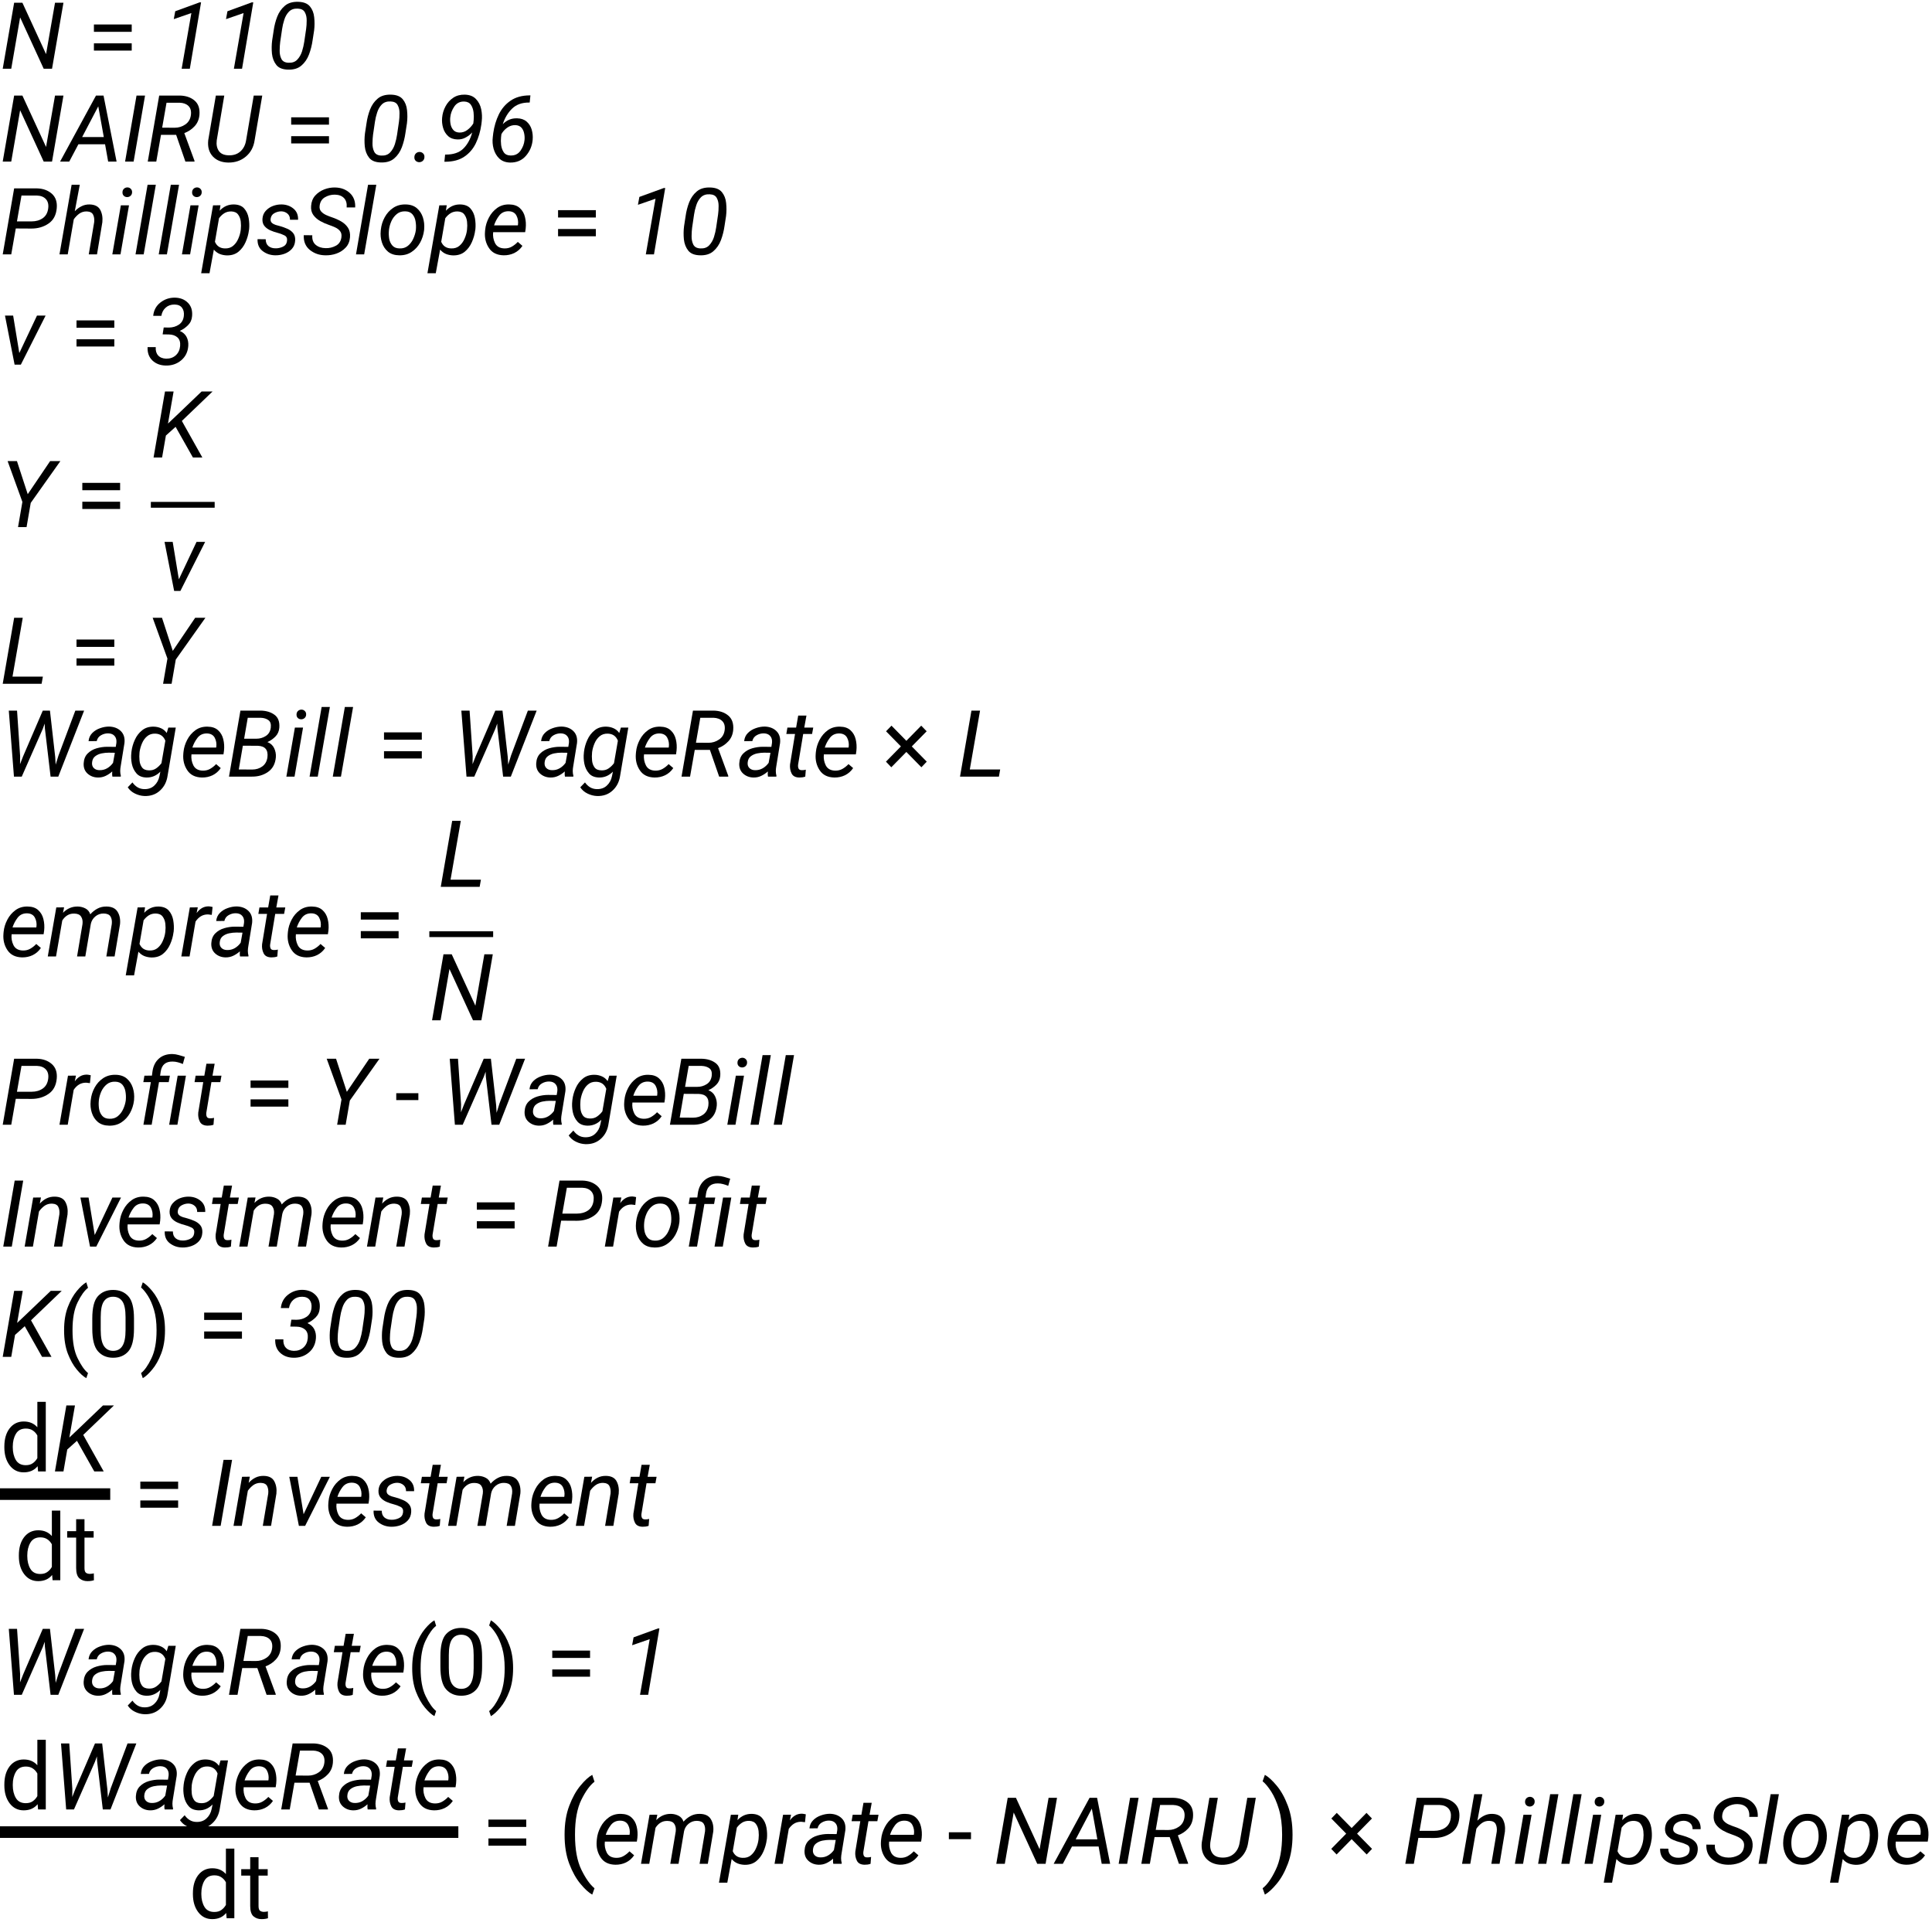 <?xml version="1.0" encoding="UTF-8"?>
<svg xmlns="http://www.w3.org/2000/svg" xmlns:xlink="http://www.w3.org/1999/xlink" width="333" height="332" viewBox="0 0 333 332">
<defs>
<g>
<g id="glyph-0-0">
<path d="M 10.938 -11.375 L 8.969 0 L 7.531 0 L 3.469 -8.844 L 1.938 0 L 0.469 0 L 2.438 -11.375 L 3.859 -11.375 L 7.938 -2.516 L 9.484 -11.375 Z M 10.938 -11.375 "/>
</g>
<g id="glyph-0-1">
<path d="M 6.656 -11.438 L 4.719 0 L 3.312 0 L 4.984 -9.594 L 1.953 -8.547 L 2.203 -9.906 L 6.406 -11.438 Z M 6.656 -11.438 "/>
</g>
<g id="glyph-0-2">
<path d="M 8.141 -6.594 L 7.875 -4.875 C 7.758 -4.051 7.555 -3.25 7.266 -2.469 C 6.973 -1.688 6.535 -1.047 5.953 -0.547 C 5.379 -0.047 4.609 0.188 3.641 0.156 C 2.711 0.133 2.039 -0.133 1.625 -0.656 C 1.207 -1.188 0.957 -1.832 0.875 -2.594 C 0.801 -3.363 0.812 -4.117 0.906 -4.859 L 1.172 -6.594 C 1.285 -7.414 1.488 -8.207 1.781 -8.969 C 2.082 -9.738 2.52 -10.363 3.094 -10.844 C 3.664 -11.332 4.438 -11.562 5.406 -11.531 C 6.332 -11.508 7.004 -11.242 7.422 -10.734 C 7.836 -10.234 8.082 -9.609 8.156 -8.859 C 8.238 -8.109 8.234 -7.352 8.141 -6.594 Z M 6.438 -4.625 L 6.766 -6.859 C 6.828 -7.285 6.859 -7.77 6.859 -8.312 C 6.867 -8.852 6.766 -9.32 6.547 -9.719 C 6.336 -10.125 5.93 -10.336 5.328 -10.359 C 4.691 -10.391 4.188 -10.219 3.812 -9.844 C 3.445 -9.469 3.176 -9 3 -8.438 C 2.82 -7.883 2.695 -7.352 2.625 -6.844 L 2.297 -4.625 C 2.242 -4.207 2.211 -3.719 2.203 -3.156 C 2.191 -2.602 2.289 -2.113 2.5 -1.688 C 2.719 -1.27 3.125 -1.051 3.719 -1.031 C 4.363 -1 4.867 -1.176 5.234 -1.562 C 5.609 -1.957 5.883 -2.438 6.062 -3 C 6.238 -3.57 6.363 -4.113 6.438 -4.625 Z M 6.438 -4.625 "/>
</g>
<g id="glyph-0-3">
<path d="M -0.641 0 L 5.547 -11.375 L 6.844 -11.375 L 9.094 0 L 7.641 0 L 7.109 -2.984 L 2.516 -2.984 L 0.938 0 Z M 3.156 -4.219 L 6.891 -4.219 L 5.938 -9.516 Z M 3.156 -4.219 "/>
</g>
<g id="glyph-0-4">
<path d="M 4 -11.375 L 2.031 0 L 0.562 0 L 2.531 -11.375 Z M 4 -11.375 "/>
</g>
<g id="glyph-0-5">
<path d="M 6.953 0 L 5.359 -4.609 L 2.75 -4.609 L 1.938 0 L 0.469 0 L 2.438 -11.375 L 6 -11.375 C 7.039 -11.352 7.883 -11.066 8.531 -10.516 C 9.188 -9.961 9.469 -9.133 9.375 -8.031 C 9.301 -7.25 9.02 -6.598 8.531 -6.078 C 8.051 -5.555 7.461 -5.164 6.766 -4.906 L 8.531 -0.109 L 8.516 0 Z M 3.703 -10.141 L 2.953 -5.844 L 5.109 -5.828 C 5.785 -5.828 6.395 -6.016 6.938 -6.391 C 7.488 -6.766 7.812 -7.312 7.906 -8.031 C 7.988 -8.707 7.848 -9.223 7.484 -9.578 C 7.129 -9.93 6.625 -10.117 5.969 -10.141 Z M 3.703 -10.141 "/>
</g>
<g id="glyph-0-6">
<path d="M 8.734 -11.375 L 10.203 -11.375 L 8.891 -3.703 C 8.723 -2.516 8.219 -1.566 7.375 -0.859 C 6.531 -0.148 5.508 0.191 4.312 0.172 C 3.188 0.148 2.301 -0.207 1.656 -0.906 C 1.02 -1.613 0.766 -2.539 0.891 -3.688 L 2.203 -11.375 L 3.656 -11.375 L 2.359 -3.672 C 2.266 -2.93 2.383 -2.316 2.719 -1.828 C 3.051 -1.348 3.609 -1.098 4.391 -1.078 C 5.223 -1.047 5.906 -1.27 6.438 -1.75 C 6.969 -2.227 7.297 -2.875 7.422 -3.688 Z M 8.734 -11.375 "/>
</g>
<g id="glyph-0-7">
<path d="M 0.422 -0.75 C 0.422 -1 0.5 -1.207 0.656 -1.375 C 0.82 -1.551 1.035 -1.645 1.297 -1.656 C 1.547 -1.656 1.754 -1.57 1.922 -1.406 C 2.086 -1.25 2.164 -1.047 2.156 -0.797 C 2.156 -0.535 2.07 -0.32 1.906 -0.156 C 1.75 0.008 1.539 0.098 1.281 0.109 C 1.031 0.109 0.82 0.031 0.656 -0.125 C 0.488 -0.281 0.41 -0.488 0.422 -0.75 Z M 0.422 -0.75 "/>
</g>
<g id="glyph-0-8">
<path d="M 7.969 -6.406 C 7.801 -5.219 7.484 -4.133 7.016 -3.156 C 6.547 -2.188 5.883 -1.414 5.031 -0.844 C 4.188 -0.27 3.102 0.02 1.781 0.031 L 1.594 0.031 L 1.719 -1.203 L 1.844 -1.203 C 3.145 -1.203 4.145 -1.539 4.844 -2.219 C 5.551 -2.906 6.066 -3.836 6.391 -5.016 C 6.055 -4.66 5.676 -4.367 5.25 -4.141 C 4.832 -3.91 4.375 -3.801 3.875 -3.812 C 3.195 -3.82 2.648 -4.016 2.234 -4.391 C 1.828 -4.766 1.539 -5.234 1.375 -5.797 C 1.207 -6.367 1.148 -6.953 1.203 -7.547 C 1.266 -8.254 1.461 -8.914 1.797 -9.531 C 2.129 -10.145 2.57 -10.633 3.125 -11 C 3.688 -11.375 4.352 -11.551 5.125 -11.531 C 5.945 -11.508 6.582 -11.258 7.031 -10.781 C 7.488 -10.312 7.789 -9.727 7.938 -9.031 C 8.082 -8.332 8.113 -7.633 8.031 -6.938 Z M 2.609 -7.625 C 2.566 -7.258 2.582 -6.875 2.656 -6.469 C 2.727 -6.07 2.883 -5.734 3.125 -5.453 C 3.363 -5.172 3.711 -5.02 4.172 -5 C 4.691 -4.988 5.156 -5.141 5.562 -5.453 C 5.977 -5.766 6.316 -6.133 6.578 -6.562 L 6.641 -7.141 C 6.68 -7.523 6.676 -7.961 6.625 -8.453 C 6.57 -8.953 6.426 -9.383 6.188 -9.75 C 5.945 -10.125 5.566 -10.32 5.047 -10.344 C 4.305 -10.375 3.727 -10.094 3.312 -9.5 C 2.906 -8.906 2.672 -8.281 2.609 -7.625 Z M 2.609 -7.625 "/>
</g>
<g id="glyph-0-9">
<path d="M 7.812 -3.766 C 7.719 -2.703 7.328 -1.773 6.641 -0.984 C 5.953 -0.191 5.039 0.191 3.906 0.172 C 3.133 0.148 2.516 -0.082 2.047 -0.531 C 1.586 -0.977 1.266 -1.535 1.078 -2.203 C 0.898 -2.867 0.852 -3.539 0.938 -4.219 L 1.016 -4.891 C 1.18 -6.066 1.504 -7.148 1.984 -8.141 C 2.473 -9.129 3.148 -9.914 4.016 -10.5 C 4.879 -11.094 5.961 -11.395 7.266 -11.406 L 7.422 -11.406 L 7.297 -10.172 L 7.203 -10.172 C 5.973 -10.18 4.992 -9.832 4.266 -9.125 C 3.547 -8.426 3.008 -7.531 2.656 -6.438 C 3.344 -7.145 4.164 -7.484 5.125 -7.453 C 5.801 -7.441 6.348 -7.254 6.766 -6.891 C 7.18 -6.535 7.473 -6.078 7.641 -5.516 C 7.805 -4.953 7.863 -4.367 7.812 -3.766 Z M 2.359 -4.156 C 2.316 -3.77 2.32 -3.336 2.375 -2.859 C 2.438 -2.379 2.586 -1.957 2.828 -1.594 C 3.078 -1.238 3.457 -1.055 3.969 -1.047 C 4.719 -1.016 5.297 -1.285 5.703 -1.859 C 6.109 -2.43 6.344 -3.047 6.406 -3.703 C 6.445 -4.078 6.426 -4.457 6.344 -4.844 C 6.27 -5.238 6.113 -5.57 5.875 -5.844 C 5.633 -6.113 5.285 -6.258 4.828 -6.281 C 4.305 -6.289 3.832 -6.141 3.406 -5.828 C 2.988 -5.523 2.66 -5.156 2.422 -4.719 Z M 2.359 -4.156 "/>
</g>
<g id="glyph-0-10">
<path d="M 5.406 -4.453 L 2.719 -4.469 L 1.938 0 L 0.469 0 L 2.438 -11.375 L 6.422 -11.375 C 7.441 -11.344 8.281 -11.035 8.938 -10.453 C 9.594 -9.867 9.875 -9.039 9.781 -7.969 C 9.676 -6.77 9.203 -5.883 8.359 -5.312 C 7.523 -4.738 6.539 -4.453 5.406 -4.453 Z M 3.703 -10.141 L 2.922 -5.688 L 5.453 -5.688 C 6.191 -5.688 6.828 -5.867 7.359 -6.234 C 7.898 -6.609 8.219 -7.18 8.312 -7.953 C 8.395 -8.617 8.258 -9.145 7.906 -9.531 C 7.551 -9.914 7.047 -10.117 6.391 -10.141 Z M 3.703 -10.141 "/>
</g>
<g id="glyph-0-11">
<path d="M 4.953 -7.406 C 4.461 -7.414 4.031 -7.285 3.656 -7.016 C 3.289 -6.742 2.977 -6.422 2.719 -6.047 L 1.672 0 L 0.25 0 L 2.344 -12 L 3.75 -12 L 2.891 -7.438 C 3.234 -7.801 3.617 -8.086 4.047 -8.297 C 4.473 -8.516 4.938 -8.617 5.438 -8.609 C 6.344 -8.586 6.957 -8.273 7.281 -7.672 C 7.602 -7.066 7.723 -6.359 7.641 -5.547 L 6.719 0 L 5.297 0 L 6.234 -5.562 C 6.285 -6.07 6.223 -6.5 6.047 -6.844 C 5.879 -7.195 5.516 -7.383 4.953 -7.406 Z M 4.953 -7.406 "/>
</g>
<g id="glyph-0-12">
<path d="M 2.109 -10.672 C 2.109 -10.922 2.18 -11.125 2.328 -11.281 C 2.484 -11.445 2.688 -11.535 2.938 -11.547 C 3.176 -11.547 3.375 -11.469 3.531 -11.312 C 3.695 -11.156 3.773 -10.957 3.766 -10.719 C 3.766 -10.477 3.688 -10.281 3.531 -10.125 C 3.375 -9.969 3.176 -9.883 2.938 -9.875 C 2.695 -9.875 2.5 -9.945 2.344 -10.094 C 2.188 -10.238 2.109 -10.43 2.109 -10.672 Z M 3.234 -8.453 L 1.766 0 L 0.359 0 L 1.828 -8.453 Z M 3.234 -8.453 "/>
</g>
<g id="glyph-0-13">
<path d="M 3.859 -12 L 1.766 0 L 0.359 0 L 2.438 -12 Z M 3.859 -12 "/>
</g>
<g id="glyph-0-14">
<path d="M 4.109 0.172 C 3.672 0.16 3.254 0.078 2.859 -0.078 C 2.473 -0.242 2.141 -0.492 1.859 -0.828 L 1.109 3.25 L -0.328 3.25 L 1.719 -8.453 L 3 -8.469 L 2.859 -7.531 C 3.547 -8.27 4.375 -8.629 5.344 -8.609 C 6.125 -8.586 6.707 -8.352 7.094 -7.906 C 7.488 -7.457 7.742 -6.906 7.859 -6.25 C 7.973 -5.594 8 -4.953 7.938 -4.328 L 7.906 -4.156 C 7.82 -3.469 7.629 -2.785 7.328 -2.109 C 7.035 -1.441 6.625 -0.891 6.094 -0.453 C 5.562 -0.023 4.898 0.18 4.109 0.172 Z M 4.875 -7.406 C 4.414 -7.414 4.008 -7.312 3.656 -7.094 C 3.312 -6.875 3.008 -6.586 2.75 -6.234 L 2.047 -2.172 C 2.367 -1.43 2.938 -1.051 3.75 -1.031 C 4.32 -1.008 4.797 -1.156 5.172 -1.469 C 5.555 -1.789 5.852 -2.195 6.062 -2.688 C 6.281 -3.176 6.422 -3.664 6.484 -4.156 L 6.5 -4.312 C 6.551 -4.727 6.551 -5.172 6.5 -5.641 C 6.445 -6.117 6.297 -6.523 6.047 -6.859 C 5.805 -7.203 5.414 -7.383 4.875 -7.406 Z M 4.875 -7.406 "/>
</g>
<g id="glyph-0-15">
<path d="M 5.469 -2.297 C 5.539 -2.773 5.391 -3.102 5.016 -3.281 C 4.641 -3.469 4.266 -3.609 3.891 -3.703 C 3.473 -3.805 3.055 -3.945 2.641 -4.125 C 2.223 -4.301 1.879 -4.547 1.609 -4.859 C 1.336 -5.172 1.211 -5.582 1.234 -6.094 C 1.266 -6.645 1.445 -7.109 1.781 -7.484 C 2.125 -7.867 2.539 -8.156 3.031 -8.344 C 3.531 -8.531 4.031 -8.617 4.531 -8.609 C 5.32 -8.598 6 -8.363 6.562 -7.906 C 7.133 -7.445 7.406 -6.801 7.375 -5.969 L 5.984 -5.969 C 5.992 -6.414 5.852 -6.766 5.562 -7.016 C 5.27 -7.273 4.91 -7.41 4.484 -7.422 C 4.066 -7.422 3.672 -7.316 3.297 -7.109 C 2.922 -6.91 2.703 -6.582 2.641 -6.125 C 2.609 -5.832 2.68 -5.602 2.859 -5.438 C 3.035 -5.281 3.254 -5.16 3.516 -5.078 C 3.785 -5.004 4.031 -4.938 4.25 -4.875 C 4.676 -4.758 5.098 -4.609 5.516 -4.422 C 5.93 -4.242 6.27 -3.992 6.531 -3.672 C 6.789 -3.348 6.906 -2.926 6.875 -2.406 C 6.844 -1.812 6.648 -1.32 6.297 -0.938 C 5.953 -0.562 5.52 -0.281 5 -0.094 C 4.488 0.082 3.969 0.164 3.438 0.156 C 2.613 0.145 1.891 -0.098 1.266 -0.578 C 0.648 -1.055 0.359 -1.738 0.391 -2.625 L 1.797 -2.609 C 1.797 -2.098 1.953 -1.707 2.266 -1.438 C 2.586 -1.176 2.992 -1.047 3.484 -1.047 C 3.898 -1.035 4.316 -1.125 4.734 -1.312 C 5.16 -1.5 5.406 -1.828 5.469 -2.297 Z M 5.469 -2.297 "/>
</g>
<g id="glyph-0-16">
<path d="M 6.844 -2.938 C 6.906 -3.395 6.828 -3.754 6.609 -4.016 C 6.398 -4.285 6.117 -4.5 5.766 -4.656 C 5.41 -4.82 5.055 -4.961 4.703 -5.078 C 4.18 -5.254 3.676 -5.477 3.188 -5.75 C 2.695 -6.031 2.301 -6.379 2 -6.797 C 1.695 -7.223 1.57 -7.75 1.625 -8.375 C 1.676 -9.082 1.91 -9.672 2.328 -10.141 C 2.754 -10.609 3.273 -10.961 3.891 -11.203 C 4.504 -11.441 5.133 -11.551 5.781 -11.531 C 6.789 -11.508 7.629 -11.191 8.297 -10.578 C 8.961 -9.961 9.27 -9.133 9.219 -8.094 L 7.75 -8.094 C 7.812 -8.781 7.66 -9.316 7.297 -9.703 C 6.93 -10.086 6.406 -10.285 5.719 -10.297 C 5.102 -10.305 4.531 -10.156 4 -9.844 C 3.477 -9.539 3.176 -9.055 3.094 -8.391 C 3.039 -7.984 3.129 -7.648 3.359 -7.391 C 3.586 -7.141 3.875 -6.938 4.219 -6.781 C 4.57 -6.625 4.906 -6.492 5.219 -6.391 C 5.781 -6.203 6.305 -5.969 6.797 -5.688 C 7.285 -5.406 7.676 -5.047 7.969 -4.609 C 8.258 -4.172 8.379 -3.617 8.328 -2.953 C 8.266 -2.223 8.016 -1.629 7.578 -1.172 C 7.148 -0.711 6.617 -0.367 5.984 -0.141 C 5.359 0.078 4.719 0.176 4.062 0.156 C 3.051 0.145 2.164 -0.16 1.406 -0.766 C 0.656 -1.379 0.305 -2.227 0.359 -3.312 L 1.828 -3.297 C 1.773 -2.566 1.973 -2.016 2.422 -1.641 C 2.867 -1.273 3.438 -1.086 4.125 -1.078 C 4.738 -1.055 5.32 -1.191 5.875 -1.484 C 6.426 -1.773 6.75 -2.258 6.844 -2.938 Z M 6.844 -2.938 "/>
</g>
<g id="glyph-0-17">
<path d="M 0.625 -4.094 L 0.641 -4.266 C 0.723 -5.023 0.945 -5.738 1.312 -6.406 C 1.676 -7.07 2.16 -7.609 2.766 -8.016 C 3.379 -8.43 4.098 -8.629 4.922 -8.609 C 5.711 -8.598 6.352 -8.383 6.844 -7.969 C 7.332 -7.551 7.68 -7.02 7.891 -6.375 C 8.098 -5.727 8.172 -5.047 8.109 -4.328 L 8.094 -4.156 C 8 -3.395 7.77 -2.68 7.406 -2.016 C 7.039 -1.359 6.551 -0.828 5.938 -0.422 C 5.332 -0.016 4.617 0.176 3.797 0.156 C 3.016 0.145 2.375 -0.062 1.875 -0.469 C 1.383 -0.883 1.035 -1.414 0.828 -2.062 C 0.617 -2.707 0.551 -3.383 0.625 -4.094 Z M 2.047 -4.266 L 2.031 -4.078 C 1.988 -3.641 2.004 -3.188 2.078 -2.719 C 2.16 -2.25 2.344 -1.852 2.625 -1.531 C 2.906 -1.207 3.316 -1.039 3.859 -1.031 C 4.43 -1.008 4.91 -1.156 5.297 -1.469 C 5.691 -1.789 6 -2.191 6.219 -2.672 C 6.445 -3.16 6.598 -3.656 6.672 -4.156 L 6.688 -4.328 C 6.727 -4.773 6.707 -5.234 6.625 -5.703 C 6.551 -6.172 6.375 -6.57 6.094 -6.906 C 5.812 -7.238 5.398 -7.41 4.859 -7.422 C 4.285 -7.441 3.801 -7.289 3.406 -6.969 C 3.008 -6.645 2.695 -6.238 2.469 -5.75 C 2.25 -5.258 2.109 -4.766 2.047 -4.266 Z M 2.047 -4.266 "/>
</g>
<g id="glyph-0-18">
<path d="M 7.047 -1.469 C 6.68 -0.926 6.211 -0.516 5.641 -0.234 C 5.078 0.035 4.469 0.164 3.812 0.156 C 2.664 0.133 1.82 -0.281 1.281 -1.094 C 0.738 -1.906 0.508 -2.844 0.594 -3.906 L 0.625 -4.25 C 0.695 -4.969 0.91 -5.664 1.266 -6.344 C 1.617 -7.02 2.094 -7.57 2.688 -8 C 3.281 -8.426 3.977 -8.629 4.781 -8.609 C 5.551 -8.598 6.156 -8.391 6.594 -7.984 C 7.039 -7.578 7.336 -7.062 7.484 -6.438 C 7.641 -5.812 7.68 -5.156 7.609 -4.469 L 7.516 -3.828 L 2 -3.828 C 1.926 -3.16 2.035 -2.531 2.328 -1.938 C 2.629 -1.352 3.164 -1.051 3.938 -1.031 C 4.406 -1.02 4.828 -1.117 5.203 -1.328 C 5.586 -1.547 5.938 -1.82 6.25 -2.156 Z M 4.703 -7.438 C 3.992 -7.457 3.438 -7.203 3.031 -6.672 C 2.633 -6.148 2.344 -5.594 2.156 -5 L 6.25 -5 L 6.281 -5.125 C 6.352 -5.688 6.266 -6.207 6.016 -6.688 C 5.766 -7.164 5.328 -7.414 4.703 -7.438 Z M 4.703 -7.438 "/>
</g>
<g id="glyph-0-19">
<path d="M 7.859 -8.453 L 3.594 0 L 2.516 0 L 0.859 -8.453 L 2.266 -8.453 L 3.328 -2 L 6.375 -8.453 Z M 7.859 -8.453 "/>
</g>
<g id="glyph-0-20">
<path d="M 4.109 -5.203 L 3.031 -5.219 L 3.219 -6.406 L 4.141 -6.391 C 4.773 -6.398 5.336 -6.566 5.828 -6.891 C 6.328 -7.223 6.613 -7.727 6.688 -8.406 C 6.75 -8.977 6.645 -9.441 6.375 -9.797 C 6.113 -10.16 5.688 -10.348 5.094 -10.359 C 4.477 -10.367 3.969 -10.191 3.562 -9.828 C 3.156 -9.473 2.906 -9 2.812 -8.406 L 1.406 -8.406 C 1.5 -9.363 1.91 -10.129 2.641 -10.703 C 3.367 -11.273 4.207 -11.555 5.156 -11.547 C 6.094 -11.523 6.836 -11.227 7.391 -10.656 C 7.953 -10.094 8.191 -9.332 8.109 -8.375 C 8.066 -7.75 7.832 -7.223 7.406 -6.797 C 6.988 -6.379 6.516 -6.051 5.984 -5.812 C 6.523 -5.582 6.914 -5.238 7.156 -4.781 C 7.395 -4.32 7.492 -3.805 7.453 -3.234 C 7.379 -2.191 6.969 -1.359 6.219 -0.734 C 5.477 -0.117 4.594 0.176 3.562 0.156 C 2.625 0.133 1.859 -0.156 1.266 -0.719 C 0.672 -1.289 0.395 -2.055 0.438 -3.016 L 1.844 -3.016 C 1.801 -2.422 1.938 -1.945 2.25 -1.594 C 2.57 -1.238 3.031 -1.051 3.625 -1.031 C 4.301 -1.02 4.859 -1.211 5.297 -1.609 C 5.734 -2.004 5.984 -2.535 6.047 -3.203 C 6.109 -3.859 5.957 -4.352 5.594 -4.688 C 5.227 -5.02 4.734 -5.191 4.109 -5.203 Z M 4.109 -5.203 "/>
</g>
<g id="glyph-0-21">
<path d="M 2.922 -11.375 L 4.781 -5.672 L 8.641 -11.375 L 10.406 -11.375 L 5.297 -4.172 L 4.578 0 L 3.109 0 L 3.859 -4.344 L 1.312 -11.375 Z M 2.922 -11.375 "/>
</g>
<g id="glyph-0-22">
<path d="M 7.25 0 L 4.266 -5.281 L 2.594 -3.781 L 1.938 0 L 0.469 0 L 2.438 -11.375 L 3.922 -11.375 L 2.953 -5.844 L 4.422 -7.234 L 8.75 -11.375 L 10.641 -11.375 L 5.344 -6.297 L 8.875 0 Z M 7.25 0 "/>
</g>
<g id="glyph-0-23">
<path d="M 7.391 -1.234 L 7.172 0 L 0.469 0 L 2.438 -11.375 L 3.922 -11.375 L 2.156 -1.234 Z M 7.391 -1.234 "/>
</g>
<g id="glyph-0-24">
<path d="M 14.5 -11.375 L 10.047 0 L 8.719 0 L 7.734 -8.344 L 7.703 -9.141 L 7.375 -8.234 L 3.75 0 L 2.406 0 L 1.516 -11.375 L 2.938 -11.375 L 3.469 -3.531 L 3.453 -2.141 L 3.984 -3.5 L 7.375 -11.375 L 8.609 -11.375 L 9.516 -3.375 L 9.594 -2.062 L 10.094 -3.672 L 12.984 -11.375 Z M 14.5 -11.375 "/>
</g>
<g id="glyph-0-25">
<path d="M 5.375 0 C 5.344 -0.156 5.328 -0.305 5.328 -0.453 C 5.328 -0.598 5.332 -0.742 5.344 -0.891 C 5 -0.578 4.617 -0.32 4.203 -0.125 C 3.797 0.07 3.352 0.164 2.875 0.156 C 2.176 0.145 1.582 -0.078 1.094 -0.516 C 0.602 -0.961 0.379 -1.555 0.422 -2.297 C 0.461 -3.004 0.691 -3.566 1.109 -3.984 C 1.523 -4.398 2.035 -4.695 2.641 -4.875 C 3.254 -5.051 3.867 -5.141 4.484 -5.141 L 5.953 -5.125 L 6.062 -5.812 C 6.113 -6.301 6.016 -6.691 5.766 -6.984 C 5.523 -7.285 5.156 -7.441 4.656 -7.453 C 4.219 -7.461 3.801 -7.352 3.406 -7.125 C 3.02 -6.906 2.773 -6.57 2.672 -6.125 L 1.266 -6.109 C 1.316 -6.672 1.531 -7.141 1.906 -7.516 C 2.281 -7.891 2.727 -8.164 3.25 -8.344 C 3.77 -8.531 4.285 -8.625 4.797 -8.625 C 5.641 -8.602 6.316 -8.344 6.828 -7.844 C 7.336 -7.344 7.547 -6.656 7.453 -5.781 L 6.812 -1.844 C 6.758 -1.562 6.727 -1.273 6.719 -0.984 C 6.719 -0.691 6.754 -0.41 6.828 -0.141 L 6.812 0 Z M 3.156 -1.109 C 3.633 -1.098 4.07 -1.207 4.469 -1.438 C 4.875 -1.676 5.211 -1.988 5.484 -2.375 L 5.797 -4.109 L 4.719 -4.125 C 4.344 -4.125 3.941 -4.082 3.516 -4 C 3.098 -3.914 2.734 -3.754 2.422 -3.516 C 2.109 -3.285 1.926 -2.941 1.875 -2.484 C 1.82 -2.066 1.914 -1.734 2.156 -1.484 C 2.406 -1.234 2.738 -1.109 3.156 -1.109 Z M 3.156 -1.109 "/>
</g>
<g id="glyph-0-26">
<path d="M 6.891 -0.188 C 6.742 0.875 6.312 1.734 5.594 2.391 C 4.883 3.055 3.988 3.375 2.906 3.344 C 2.332 3.32 1.785 3.18 1.266 2.922 C 0.742 2.672 0.328 2.312 0.016 1.844 L 0.828 1 C 1.066 1.344 1.352 1.617 1.688 1.828 C 2.031 2.035 2.414 2.145 2.844 2.156 C 3.562 2.176 4.145 1.973 4.594 1.547 C 5.051 1.129 5.348 0.582 5.484 -0.094 L 5.641 -0.859 C 4.961 -0.16 4.16 0.176 3.234 0.156 C 2.484 0.133 1.91 -0.102 1.516 -0.562 C 1.117 -1.02 0.852 -1.57 0.719 -2.219 C 0.594 -2.875 0.566 -3.504 0.641 -4.109 L 0.656 -4.281 C 0.738 -4.977 0.93 -5.66 1.234 -6.328 C 1.535 -7.004 1.957 -7.555 2.5 -7.984 C 3.039 -8.422 3.711 -8.629 4.516 -8.609 C 4.961 -8.598 5.379 -8.504 5.766 -8.328 C 6.148 -8.16 6.473 -7.891 6.734 -7.516 L 7.016 -8.453 L 8.297 -8.453 Z M 2.047 -4.125 C 2.004 -3.707 2.004 -3.266 2.047 -2.797 C 2.086 -2.336 2.227 -1.938 2.469 -1.594 C 2.719 -1.258 3.109 -1.086 3.641 -1.078 C 4.117 -1.055 4.535 -1.164 4.891 -1.406 C 5.242 -1.645 5.555 -1.945 5.828 -2.312 L 6.5 -6.188 C 6.188 -6.969 5.613 -7.375 4.781 -7.406 C 4.207 -7.426 3.734 -7.273 3.359 -6.953 C 2.984 -6.641 2.691 -6.238 2.484 -5.75 C 2.273 -5.258 2.133 -4.77 2.062 -4.281 Z M 2.047 -4.125 "/>
</g>
<g id="glyph-0-27">
<path d="M 8.547 -3.344 C 8.453 -2.219 8.004 -1.375 7.203 -0.812 C 6.41 -0.258 5.488 0.008 4.438 0 L 0.469 0 L 2.438 -11.375 L 5.969 -11.375 C 6.906 -11.352 7.688 -11.113 8.312 -10.656 C 8.945 -10.195 9.223 -9.445 9.141 -8.406 C 9.086 -7.801 8.863 -7.301 8.469 -6.906 C 8.082 -6.508 7.625 -6.191 7.094 -5.953 C 7.633 -5.742 8.02 -5.395 8.25 -4.906 C 8.488 -4.414 8.586 -3.895 8.547 -3.344 Z M 3.703 -10.141 L 3.078 -6.531 L 5.188 -6.531 C 5.789 -6.531 6.332 -6.688 6.812 -7 C 7.301 -7.312 7.586 -7.789 7.672 -8.438 C 7.742 -9.039 7.613 -9.469 7.281 -9.719 C 6.945 -9.977 6.5 -10.117 5.938 -10.141 Z M 7.094 -3.328 C 7.25 -4.609 6.691 -5.27 5.422 -5.312 L 2.859 -5.328 L 2.156 -1.234 L 4.469 -1.219 C 5.133 -1.219 5.711 -1.395 6.203 -1.75 C 6.703 -2.113 7 -2.641 7.094 -3.328 Z M 7.094 -3.328 "/>
</g>
<g id="glyph-0-28">
<path d="M 3.797 0 C 3.629 0.062 3.457 0.102 3.281 0.125 C 3.102 0.145 2.93 0.156 2.766 0.156 C 2.109 0.145 1.664 -0.086 1.438 -0.547 C 1.207 -1.016 1.117 -1.535 1.172 -2.109 L 2.031 -7.344 L 0.531 -7.344 L 0.719 -8.453 L 2.219 -8.453 L 2.578 -10.516 L 4 -10.516 L 3.625 -8.453 L 5.172 -8.453 L 4.969 -7.344 L 3.438 -7.344 L 2.562 -2.078 C 2.531 -1.805 2.555 -1.578 2.641 -1.391 C 2.723 -1.203 2.914 -1.109 3.219 -1.109 C 3.332 -1.109 3.441 -1.113 3.547 -1.125 C 3.66 -1.145 3.773 -1.164 3.891 -1.188 Z M 3.797 0 "/>
</g>
<g id="glyph-0-29">
<path d="M 4.828 -7.391 C 4.367 -7.41 3.961 -7.312 3.609 -7.094 C 3.266 -6.883 2.973 -6.586 2.734 -6.203 L 1.656 0 L 0.234 0 L 1.703 -8.453 L 3.047 -8.469 L 2.859 -7.531 C 3.578 -8.27 4.43 -8.629 5.422 -8.609 C 5.891 -8.598 6.32 -8.488 6.719 -8.281 C 7.125 -8.07 7.406 -7.734 7.562 -7.266 C 7.926 -7.68 8.336 -8.008 8.797 -8.25 C 9.266 -8.5 9.785 -8.617 10.359 -8.609 C 11.273 -8.598 11.91 -8.297 12.266 -7.703 C 12.629 -7.117 12.77 -6.406 12.688 -5.562 L 11.75 0 L 10.328 0 L 11.266 -5.578 C 11.328 -6.117 11.254 -6.555 11.047 -6.891 C 10.848 -7.223 10.457 -7.395 9.875 -7.406 C 9.332 -7.414 8.852 -7.25 8.438 -6.906 C 8.031 -6.57 7.77 -6.145 7.656 -5.625 L 6.703 0 L 5.281 0 L 6.219 -5.578 C 6.281 -6.098 6.203 -6.523 5.984 -6.859 C 5.773 -7.203 5.391 -7.379 4.828 -7.391 Z M 4.828 -7.391 "/>
</g>
<g id="glyph-0-30">
<path d="M 4.844 -7.25 C 4.375 -7.25 3.961 -7.141 3.609 -6.922 C 3.254 -6.703 2.953 -6.398 2.703 -6.016 L 1.672 0 L 0.25 0 L 1.719 -8.453 L 3.094 -8.469 L 2.891 -7.484 C 3.141 -7.836 3.438 -8.117 3.781 -8.328 C 4.125 -8.535 4.52 -8.641 4.969 -8.641 C 5.156 -8.629 5.379 -8.594 5.641 -8.531 L 5.5 -7.172 C 5.258 -7.211 5.039 -7.238 4.844 -7.25 Z M 4.844 -7.25 "/>
</g>
<g id="glyph-0-31">
<path d="M 5.078 -7.344 L 3.406 -7.344 L 2.141 0 L 0.719 0 L 2 -7.344 L 0.703 -7.344 L 0.891 -8.453 L 2.188 -8.469 L 2.281 -9.188 C 2.414 -10.125 2.781 -10.859 3.375 -11.391 C 3.977 -11.93 4.758 -12.195 5.719 -12.188 C 6.082 -12.176 6.441 -12.117 6.797 -12.016 C 7.148 -11.922 7.504 -11.816 7.859 -11.703 L 7.516 -10.469 C 7.234 -10.594 6.945 -10.691 6.656 -10.766 C 6.363 -10.848 6.062 -10.891 5.75 -10.891 C 4.57 -10.91 3.891 -10.344 3.703 -9.188 L 3.594 -8.453 L 5.281 -8.453 Z M 8.047 -8.453 L 6.578 0 L 5.156 0 L 6.625 -8.453 Z M 8.047 -8.453 "/>
</g>
<g id="glyph-0-32">
<path d="M 4.953 -7.406 C 4.461 -7.414 4.031 -7.285 3.656 -7.016 C 3.289 -6.742 2.977 -6.422 2.719 -6.047 L 1.672 0 L 0.25 0 L 1.719 -8.453 L 3.062 -8.469 L 2.859 -7.406 C 3.191 -7.781 3.57 -8.078 4 -8.297 C 4.438 -8.516 4.914 -8.617 5.438 -8.609 C 6.344 -8.598 6.957 -8.285 7.281 -7.672 C 7.602 -7.066 7.723 -6.359 7.641 -5.547 L 6.719 0 L 5.297 0 L 6.234 -5.562 C 6.285 -6.07 6.223 -6.5 6.047 -6.844 C 5.879 -7.195 5.516 -7.383 4.953 -7.406 Z M 4.953 -7.406 "/>
</g>
<g id="glyph-1-0">
</g>
<g id="glyph-1-1">
<path d="M 7.703 -7.625 L 7.703 -6.359 L 1.188 -6.359 L 1.188 -7.625 Z M 7.703 -4.375 L 7.703 -3.125 L 1.188 -3.125 L 1.188 -4.375 Z M 7.703 -4.375 "/>
</g>
<g id="glyph-1-2">
<path d="M 7.734 -2.578 L 6.812 -1.609 L 4.219 -4.25 L 1.625 -1.609 L 0.703 -2.578 L 3.281 -5.203 L 0.719 -7.812 L 1.656 -8.781 L 4.219 -6.172 L 6.781 -8.781 L 7.719 -7.812 L 5.156 -5.203 Z M 7.734 -2.578 "/>
</g>
<g id="glyph-1-3">
<path d="M 4.109 -5.438 L 4.109 -4.25 L 0.297 -4.25 L 0.297 -5.438 Z M 4.109 -5.438 "/>
</g>
<g id="glyph-1-4">
<path d="M 1.047 -4.547 L 1.047 -4.625 C 1.047 -6.133 1.258 -7.453 1.688 -8.578 C 2.125 -9.711 2.641 -10.633 3.234 -11.344 C 3.828 -12.062 4.375 -12.562 4.875 -12.844 L 5.172 -11.891 C 4.555 -11.422 3.957 -10.586 3.375 -9.391 C 2.789 -8.203 2.5 -6.617 2.5 -4.641 L 2.5 -4.531 C 2.5 -2.551 2.789 -0.961 3.375 0.234 C 3.957 1.441 4.555 2.297 5.172 2.797 L 4.875 3.672 C 4.375 3.398 3.828 2.906 3.234 2.188 C 2.641 1.477 2.125 0.562 1.688 -0.562 C 1.258 -1.695 1.047 -3.023 1.047 -4.547 Z M 1.047 -4.547 "/>
</g>
<g id="glyph-1-5">
<path d="M 8.094 -6.594 L 8.094 -4.859 C 8.094 -2.992 7.77 -1.691 7.125 -0.953 C 6.477 -0.211 5.602 0.156 4.5 0.156 C 3.414 0.156 2.547 -0.211 1.891 -0.953 C 1.234 -1.691 0.906 -2.992 0.906 -4.859 L 0.906 -6.594 C 0.906 -8.457 1.227 -9.742 1.875 -10.453 C 2.531 -11.172 3.398 -11.531 4.484 -11.531 C 5.586 -11.531 6.461 -11.172 7.109 -10.453 C 7.766 -9.742 8.094 -8.457 8.094 -6.594 Z M 6.641 -4.625 L 6.641 -6.844 C 6.641 -8.125 6.457 -9.031 6.094 -9.562 C 5.727 -10.094 5.191 -10.359 4.484 -10.359 C 3.797 -10.359 3.27 -10.094 2.906 -9.562 C 2.539 -9.031 2.359 -8.125 2.359 -6.844 L 2.359 -4.625 C 2.359 -3.352 2.539 -2.438 2.906 -1.875 C 3.281 -1.312 3.812 -1.031 4.5 -1.031 C 5.207 -1.031 5.738 -1.312 6.094 -1.875 C 6.457 -2.438 6.641 -3.352 6.641 -4.625 Z M 6.641 -4.625 "/>
</g>
<g id="glyph-1-6">
<path d="M 4.438 -4.625 L 4.438 -4.547 C 4.438 -3.023 4.219 -1.695 3.781 -0.562 C 3.352 0.562 2.836 1.477 2.234 2.188 C 1.641 2.906 1.098 3.398 0.609 3.672 L 0.312 2.797 C 0.914 2.336 1.508 1.492 2.094 0.266 C 2.688 -0.953 2.984 -2.551 2.984 -4.531 L 2.984 -4.641 C 2.984 -5.961 2.836 -7.113 2.547 -8.094 C 2.254 -9.07 1.898 -9.883 1.484 -10.531 C 1.066 -11.176 0.676 -11.648 0.312 -11.953 L 0.609 -12.844 C 1.098 -12.562 1.641 -12.062 2.234 -11.344 C 2.836 -10.633 3.352 -9.711 3.781 -8.578 C 4.219 -7.453 4.438 -6.133 4.438 -4.625 Z M 4.438 -4.625 "/>
</g>
<g id="glyph-1-7">
<path d="M 6.562 0 L 6.484 -0.906 C 5.91 -0.195 5.109 0.156 4.078 0.156 C 3.078 0.156 2.27 -0.25 1.656 -1.062 C 1.051 -1.875 0.75 -2.898 0.75 -4.141 L 0.75 -4.297 C 0.75 -5.586 1.051 -6.629 1.656 -7.422 C 2.27 -8.211 3.082 -8.609 4.094 -8.609 C 5.082 -8.609 5.863 -8.273 6.438 -7.609 L 6.438 -12 L 7.891 -12 L 7.891 0 Z M 2.203 -4.141 C 2.203 -3.297 2.379 -2.57 2.734 -1.969 C 3.086 -1.375 3.656 -1.078 4.438 -1.078 C 4.938 -1.078 5.344 -1.191 5.656 -1.422 C 5.977 -1.648 6.238 -1.941 6.438 -2.297 L 6.438 -6.188 C 6.25 -6.539 5.992 -6.828 5.672 -7.047 C 5.348 -7.273 4.941 -7.391 4.453 -7.391 C 3.66 -7.391 3.086 -7.082 2.734 -6.469 C 2.379 -5.863 2.203 -5.141 2.203 -4.297 Z M 2.203 -4.141 "/>
</g>
<g id="glyph-1-8">
<path d="M 4.688 0 C 4.57 0.039 4.422 0.078 4.234 0.109 C 4.047 0.141 3.82 0.156 3.562 0.156 C 3.031 0.156 2.57 -0.004 2.188 -0.328 C 1.812 -0.66 1.625 -1.254 1.625 -2.109 L 1.625 -7.344 L 0.078 -7.344 L 0.078 -8.453 L 1.625 -8.453 L 1.625 -10.516 L 3.062 -10.516 L 3.062 -8.453 L 4.641 -8.453 L 4.641 -7.344 L 3.062 -7.344 L 3.062 -2.094 C 3.062 -1.664 3.156 -1.391 3.344 -1.266 C 3.531 -1.148 3.75 -1.094 4 -1.094 C 4.113 -1.094 4.238 -1.102 4.375 -1.125 C 4.508 -1.145 4.609 -1.164 4.672 -1.188 Z M 4.688 0 "/>
</g>
<g id="glyph-2-0">
<path d="M 1.312 -5.688 L 1.312 -5.781 C 1.312 -7.664 1.582 -9.316 2.125 -10.734 C 2.664 -12.148 3.305 -13.301 4.047 -14.188 C 4.785 -15.082 5.461 -15.703 6.078 -16.047 L 6.469 -14.859 C 5.695 -14.273 4.941 -13.238 4.203 -11.75 C 3.473 -10.258 3.109 -8.273 3.109 -5.797 L 3.109 -5.672 C 3.109 -3.191 3.473 -1.203 4.203 0.297 C 4.941 1.805 5.695 2.875 6.469 3.5 L 6.078 4.594 C 5.461 4.25 4.785 3.629 4.047 2.734 C 3.305 1.848 2.664 0.703 2.125 -0.703 C 1.582 -2.117 1.312 -3.781 1.312 -5.688 Z M 1.312 -5.688 "/>
</g>
<g id="glyph-2-1">
<path d="M 5.531 -5.781 L 5.531 -5.688 C 5.531 -3.781 5.258 -2.117 4.719 -0.703 C 4.188 0.703 3.547 1.848 2.797 2.734 C 2.055 3.629 1.379 4.25 0.766 4.594 L 0.375 3.5 C 1.145 2.914 1.895 1.859 2.625 0.328 C 3.363 -1.191 3.734 -3.191 3.734 -5.672 L 3.734 -5.797 C 3.734 -7.441 3.551 -8.879 3.188 -10.109 C 2.82 -11.336 2.379 -12.352 1.859 -13.156 C 1.336 -13.969 0.844 -14.562 0.375 -14.938 L 0.766 -16.047 C 1.379 -15.703 2.055 -15.082 2.797 -14.188 C 3.547 -13.301 4.188 -12.148 4.719 -10.734 C 5.258 -9.316 5.531 -7.664 5.531 -5.781 Z M 5.531 -5.781 "/>
</g>
</g>
</defs>
<g fill="rgb(0%, 0%, 0%)" fill-opacity="1">
<use xlink:href="#glyph-0-0" x="0" y="11.844"/>
</g>
<g fill="rgb(0%, 0%, 0%)" fill-opacity="1">
<use xlink:href="#glyph-1-0" x="11" y="11.844"/>
<use xlink:href="#glyph-1-1" x="15" y="11.844"/>
<use xlink:href="#glyph-1-0" x="24" y="11.844"/>
</g>
<g fill="rgb(0%, 0%, 0%)" fill-opacity="1">
<use xlink:href="#glyph-0-1" x="28" y="11.844"/>
<use xlink:href="#glyph-0-1" x="37" y="11.844"/>
<use xlink:href="#glyph-0-2" x="46" y="11.844"/>
</g>
<g fill="rgb(0%, 0%, 0%)" fill-opacity="1">
<use xlink:href="#glyph-0-0" x="0" y="27.844"/>
<use xlink:href="#glyph-0-3" x="11" y="27.844"/>
<use xlink:href="#glyph-0-4" x="21" y="27.844"/>
<use xlink:href="#glyph-0-5" x="25" y="27.844"/>
<use xlink:href="#glyph-0-6" x="35" y="27.844"/>
</g>
<g fill="rgb(0%, 0%, 0%)" fill-opacity="1">
<use xlink:href="#glyph-1-0" x="45" y="27.844"/>
<use xlink:href="#glyph-1-1" x="49" y="27.844"/>
<use xlink:href="#glyph-1-0" x="58" y="27.844"/>
</g>
<g fill="rgb(0%, 0%, 0%)" fill-opacity="1">
<use xlink:href="#glyph-0-2" x="62" y="27.844"/>
<use xlink:href="#glyph-0-7" x="71" y="27.844"/>
<use xlink:href="#glyph-0-8" x="75" y="27.844"/>
<use xlink:href="#glyph-0-9" x="84" y="27.844"/>
</g>
<g fill="rgb(0%, 0%, 0%)" fill-opacity="1">
<use xlink:href="#glyph-0-10" x="0" y="43.844"/>
<use xlink:href="#glyph-0-11" x="10" y="43.844"/>
<use xlink:href="#glyph-0-12" x="19" y="43.844"/>
<use xlink:href="#glyph-0-13" x="23" y="43.844"/>
<use xlink:href="#glyph-0-13" x="27" y="43.844"/>
<use xlink:href="#glyph-0-12" x="31" y="43.844"/>
<use xlink:href="#glyph-0-14" x="35" y="43.844"/>
<use xlink:href="#glyph-0-15" x="44" y="43.844"/>
<use xlink:href="#glyph-0-16" x="52" y="43.844"/>
<use xlink:href="#glyph-0-13" x="61" y="43.844"/>
<use xlink:href="#glyph-0-17" x="65" y="43.844"/>
<use xlink:href="#glyph-0-14" x="74" y="43.844"/>
<use xlink:href="#glyph-0-18" x="83" y="43.844"/>
</g>
<g fill="rgb(0%, 0%, 0%)" fill-opacity="1">
<use xlink:href="#glyph-1-0" x="91" y="43.844"/>
<use xlink:href="#glyph-1-1" x="95" y="43.844"/>
<use xlink:href="#glyph-1-0" x="104" y="43.844"/>
</g>
<g fill="rgb(0%, 0%, 0%)" fill-opacity="1">
<use xlink:href="#glyph-0-1" x="108" y="43.844"/>
<use xlink:href="#glyph-0-2" x="117" y="43.844"/>
</g>
<g fill="rgb(0%, 0%, 0%)" fill-opacity="1">
<use xlink:href="#glyph-0-19" x="0" y="62.844"/>
</g>
<g fill="rgb(0%, 0%, 0%)" fill-opacity="1">
<use xlink:href="#glyph-1-0" x="8" y="62.844"/>
<use xlink:href="#glyph-1-1" x="12" y="62.844"/>
<use xlink:href="#glyph-1-0" x="21" y="62.844"/>
</g>
<g fill="rgb(0%, 0%, 0%)" fill-opacity="1">
<use xlink:href="#glyph-0-20" x="25" y="62.844"/>
</g>
<g fill="rgb(0%, 0%, 0%)" fill-opacity="1">
<use xlink:href="#glyph-0-21" x="0" y="90.844"/>
</g>
<g fill="rgb(0%, 0%, 0%)" fill-opacity="1">
<use xlink:href="#glyph-1-0" x="9" y="90.844"/>
<use xlink:href="#glyph-1-1" x="13" y="90.844"/>
<use xlink:href="#glyph-1-0" x="22" y="90.844"/>
</g>
<g fill="rgb(0%, 0%, 0%)" fill-opacity="1">
<use xlink:href="#glyph-0-22" x="26" y="78.844"/>
</g>
<g fill="rgb(0%, 0%, 0%)" fill-opacity="1">
<use xlink:href="#glyph-0-19" x="27.5" y="101.844"/>
</g>
<path fill="none" stroke-width="1" stroke-linecap="butt" stroke-linejoin="miter" stroke="rgb(0%, 0%, 0%)" stroke-opacity="1" stroke-miterlimit="10" d="M 26 87 L 37 87 "/>
<g fill="rgb(0%, 0%, 0%)" fill-opacity="1">
<use xlink:href="#glyph-0-23" x="0" y="117.844"/>
</g>
<g fill="rgb(0%, 0%, 0%)" fill-opacity="1">
<use xlink:href="#glyph-1-0" x="8" y="117.844"/>
<use xlink:href="#glyph-1-1" x="12" y="117.844"/>
<use xlink:href="#glyph-1-0" x="21" y="117.844"/>
</g>
<g fill="rgb(0%, 0%, 0%)" fill-opacity="1">
<use xlink:href="#glyph-0-21" x="25" y="117.844"/>
</g>
<g fill="rgb(0%, 0%, 0%)" fill-opacity="1">
<use xlink:href="#glyph-0-24" x="0" y="133.844"/>
<use xlink:href="#glyph-0-25" x="14" y="133.844"/>
<use xlink:href="#glyph-0-26" x="22" y="133.844"/>
<use xlink:href="#glyph-0-18" x="31" y="133.844"/>
<use xlink:href="#glyph-0-27" x="39" y="133.844"/>
<use xlink:href="#glyph-0-12" x="49" y="133.844"/>
<use xlink:href="#glyph-0-13" x="53" y="133.844"/>
<use xlink:href="#glyph-0-13" x="57" y="133.844"/>
</g>
<g fill="rgb(0%, 0%, 0%)" fill-opacity="1">
<use xlink:href="#glyph-1-0" x="61" y="133.844"/>
<use xlink:href="#glyph-1-1" x="65" y="133.844"/>
<use xlink:href="#glyph-1-0" x="74" y="133.844"/>
</g>
<g fill="rgb(0%, 0%, 0%)" fill-opacity="1">
<use xlink:href="#glyph-0-24" x="78" y="133.844"/>
<use xlink:href="#glyph-0-25" x="92" y="133.844"/>
<use xlink:href="#glyph-0-26" x="100" y="133.844"/>
<use xlink:href="#glyph-0-18" x="109" y="133.844"/>
<use xlink:href="#glyph-0-5" x="117" y="133.844"/>
<use xlink:href="#glyph-0-25" x="127" y="133.844"/>
<use xlink:href="#glyph-0-28" x="135" y="133.844"/>
<use xlink:href="#glyph-0-18" x="140" y="133.844"/>
</g>
<g fill="rgb(0%, 0%, 0%)" fill-opacity="1">
<use xlink:href="#glyph-1-0" x="148" y="133.844"/>
<use xlink:href="#glyph-1-2" x="152" y="133.844"/>
<use xlink:href="#glyph-1-0" x="161" y="133.844"/>
</g>
<g fill="rgb(0%, 0%, 0%)" fill-opacity="1">
<use xlink:href="#glyph-0-23" x="165" y="133.844"/>
</g>
<g fill="rgb(0%, 0%, 0%)" fill-opacity="1">
<use xlink:href="#glyph-0-18" x="0" y="164.844"/>
<use xlink:href="#glyph-0-29" x="8" y="164.844"/>
<use xlink:href="#glyph-0-14" x="22" y="164.844"/>
<use xlink:href="#glyph-0-30" x="31" y="164.844"/>
<use xlink:href="#glyph-0-25" x="36" y="164.844"/>
<use xlink:href="#glyph-0-28" x="44" y="164.844"/>
<use xlink:href="#glyph-0-18" x="49" y="164.844"/>
</g>
<g fill="rgb(0%, 0%, 0%)" fill-opacity="1">
<use xlink:href="#glyph-1-0" x="57" y="164.844"/>
<use xlink:href="#glyph-1-1" x="61" y="164.844"/>
<use xlink:href="#glyph-1-0" x="70" y="164.844"/>
</g>
<g fill="rgb(0%, 0%, 0%)" fill-opacity="1">
<use xlink:href="#glyph-0-23" x="75.5" y="152.844"/>
</g>
<g fill="rgb(0%, 0%, 0%)" fill-opacity="1">
<use xlink:href="#glyph-0-0" x="74" y="175.844"/>
</g>
<path fill="none" stroke-width="1" stroke-linecap="butt" stroke-linejoin="miter" stroke="rgb(0%, 0%, 0%)" stroke-opacity="1" stroke-miterlimit="10" d="M 74 161 L 85 161 "/>
<g fill="rgb(0%, 0%, 0%)" fill-opacity="1">
<use xlink:href="#glyph-0-10" x="0" y="193.844"/>
<use xlink:href="#glyph-0-30" x="10" y="193.844"/>
<use xlink:href="#glyph-0-17" x="15" y="193.844"/>
<use xlink:href="#glyph-0-31" x="24" y="193.844"/>
<use xlink:href="#glyph-0-28" x="33" y="193.844"/>
</g>
<g fill="rgb(0%, 0%, 0%)" fill-opacity="1">
<use xlink:href="#glyph-1-0" x="38" y="193.844"/>
<use xlink:href="#glyph-1-1" x="42" y="193.844"/>
<use xlink:href="#glyph-1-0" x="51" y="193.844"/>
</g>
<g fill="rgb(0%, 0%, 0%)" fill-opacity="1">
<use xlink:href="#glyph-0-21" x="55" y="193.844"/>
</g>
<g fill="rgb(0%, 0%, 0%)" fill-opacity="1">
<use xlink:href="#glyph-1-0" x="64" y="193.844"/>
<use xlink:href="#glyph-1-3" x="68" y="193.844"/>
<use xlink:href="#glyph-1-0" x="72" y="193.844"/>
</g>
<g fill="rgb(0%, 0%, 0%)" fill-opacity="1">
<use xlink:href="#glyph-0-24" x="76" y="193.844"/>
<use xlink:href="#glyph-0-25" x="90" y="193.844"/>
<use xlink:href="#glyph-0-26" x="98" y="193.844"/>
<use xlink:href="#glyph-0-18" x="107" y="193.844"/>
<use xlink:href="#glyph-0-27" x="115" y="193.844"/>
<use xlink:href="#glyph-0-12" x="125" y="193.844"/>
<use xlink:href="#glyph-0-13" x="129" y="193.844"/>
<use xlink:href="#glyph-0-13" x="133" y="193.844"/>
</g>
<g fill="rgb(0%, 0%, 0%)" fill-opacity="1">
<use xlink:href="#glyph-0-4" x="0" y="214.844"/>
<use xlink:href="#glyph-0-32" x="4" y="214.844"/>
<use xlink:href="#glyph-0-19" x="13" y="214.844"/>
<use xlink:href="#glyph-0-18" x="20" y="214.844"/>
<use xlink:href="#glyph-0-15" x="28" y="214.844"/>
<use xlink:href="#glyph-0-28" x="36" y="214.844"/>
<use xlink:href="#glyph-0-29" x="41" y="214.844"/>
<use xlink:href="#glyph-0-18" x="55" y="214.844"/>
<use xlink:href="#glyph-0-32" x="63" y="214.844"/>
<use xlink:href="#glyph-0-28" x="72" y="214.844"/>
</g>
<g fill="rgb(0%, 0%, 0%)" fill-opacity="1">
<use xlink:href="#glyph-1-0" x="77" y="214.844"/>
<use xlink:href="#glyph-1-1" x="81" y="214.844"/>
<use xlink:href="#glyph-1-0" x="90" y="214.844"/>
</g>
<g fill="rgb(0%, 0%, 0%)" fill-opacity="1">
<use xlink:href="#glyph-0-10" x="94" y="214.844"/>
<use xlink:href="#glyph-0-30" x="104" y="214.844"/>
<use xlink:href="#glyph-0-17" x="109" y="214.844"/>
<use xlink:href="#glyph-0-31" x="118" y="214.844"/>
<use xlink:href="#glyph-0-28" x="127" y="214.844"/>
</g>
<g fill="rgb(0%, 0%, 0%)" fill-opacity="1">
<use xlink:href="#glyph-0-22" x="0" y="233.844"/>
</g>
<g fill="rgb(0%, 0%, 0%)" fill-opacity="1">
<use xlink:href="#glyph-1-4" x="10" y="233.844"/>
<use xlink:href="#glyph-1-5" x="15" y="233.844"/>
<use xlink:href="#glyph-1-6" x="24" y="233.844"/>
<use xlink:href="#glyph-1-0" x="30" y="233.844"/>
<use xlink:href="#glyph-1-1" x="34" y="233.844"/>
<use xlink:href="#glyph-1-0" x="43" y="233.844"/>
</g>
<g fill="rgb(0%, 0%, 0%)" fill-opacity="1">
<use xlink:href="#glyph-0-20" x="47" y="233.844"/>
<use xlink:href="#glyph-0-2" x="56" y="233.844"/>
<use xlink:href="#glyph-0-2" x="65" y="233.844"/>
</g>
<g fill="rgb(0%, 0%, 0%)" fill-opacity="1">
<use xlink:href="#glyph-1-7" x="0" y="253.594"/>
</g>
<g fill="rgb(0%, 0%, 0%)" fill-opacity="1">
<use xlink:href="#glyph-0-22" x="9" y="253.594"/>
</g>
<path fill="none" stroke-width="2" stroke-linecap="butt" stroke-linejoin="miter" stroke="rgb(0%, 0%, 0%)" stroke-opacity="1" stroke-miterlimit="10" d="M 0 257.5 L 19 257.5 "/>
<g fill="rgb(0%, 0%, 0%)" fill-opacity="1">
<use xlink:href="#glyph-1-0" x="19" y="262.969"/>
<use xlink:href="#glyph-1-1" x="23" y="262.969"/>
<use xlink:href="#glyph-1-0" x="32" y="262.969"/>
</g>
<g fill="rgb(0%, 0%, 0%)" fill-opacity="1">
<use xlink:href="#glyph-0-4" x="36" y="262.969"/>
<use xlink:href="#glyph-0-32" x="40" y="262.969"/>
<use xlink:href="#glyph-0-19" x="49" y="262.969"/>
<use xlink:href="#glyph-0-18" x="56" y="262.969"/>
<use xlink:href="#glyph-0-15" x="64" y="262.969"/>
<use xlink:href="#glyph-0-28" x="72" y="262.969"/>
<use xlink:href="#glyph-0-29" x="77" y="262.969"/>
<use xlink:href="#glyph-0-18" x="91" y="262.969"/>
<use xlink:href="#glyph-0-32" x="99" y="262.969"/>
<use xlink:href="#glyph-0-28" x="108" y="262.969"/>
</g>
<g fill="rgb(0%, 0%, 0%)" fill-opacity="1">
<use xlink:href="#glyph-1-7" x="2.5" y="272.344"/>
<use xlink:href="#glyph-1-8" x="11.5" y="272.344"/>
</g>
<g fill="rgb(0%, 0%, 0%)" fill-opacity="1">
<use xlink:href="#glyph-0-24" x="0" y="292.094"/>
<use xlink:href="#glyph-0-25" x="14" y="292.094"/>
<use xlink:href="#glyph-0-26" x="22" y="292.094"/>
<use xlink:href="#glyph-0-18" x="31" y="292.094"/>
<use xlink:href="#glyph-0-5" x="39" y="292.094"/>
<use xlink:href="#glyph-0-25" x="49" y="292.094"/>
<use xlink:href="#glyph-0-28" x="57" y="292.094"/>
<use xlink:href="#glyph-0-18" x="62" y="292.094"/>
</g>
<g fill="rgb(0%, 0%, 0%)" fill-opacity="1">
<use xlink:href="#glyph-1-4" x="70" y="292.094"/>
<use xlink:href="#glyph-1-5" x="75" y="292.094"/>
<use xlink:href="#glyph-1-6" x="84" y="292.094"/>
<use xlink:href="#glyph-1-0" x="90" y="292.094"/>
<use xlink:href="#glyph-1-1" x="94" y="292.094"/>
<use xlink:href="#glyph-1-0" x="103" y="292.094"/>
</g>
<g fill="rgb(0%, 0%, 0%)" fill-opacity="1">
<use xlink:href="#glyph-0-1" x="107" y="292.094"/>
</g>
<g fill="rgb(0%, 0%, 0%)" fill-opacity="1">
<use xlink:href="#glyph-1-7" x="0" y="311.844"/>
</g>
<g fill="rgb(0%, 0%, 0%)" fill-opacity="1">
<use xlink:href="#glyph-0-24" x="9" y="311.844"/>
<use xlink:href="#glyph-0-25" x="23" y="311.844"/>
<use xlink:href="#glyph-0-26" x="31" y="311.844"/>
<use xlink:href="#glyph-0-18" x="40" y="311.844"/>
<use xlink:href="#glyph-0-5" x="48" y="311.844"/>
<use xlink:href="#glyph-0-25" x="58" y="311.844"/>
<use xlink:href="#glyph-0-28" x="66" y="311.844"/>
<use xlink:href="#glyph-0-18" x="71" y="311.844"/>
</g>
<path fill="none" stroke-width="2" stroke-linecap="butt" stroke-linejoin="miter" stroke="rgb(0%, 0%, 0%)" stroke-opacity="1" stroke-miterlimit="10" d="M 0 315.75 L 79 315.75 "/>
<g fill="rgb(0%, 0%, 0%)" fill-opacity="1">
<use xlink:href="#glyph-1-0" x="79" y="321.219"/>
<use xlink:href="#glyph-1-1" x="83" y="321.219"/>
<use xlink:href="#glyph-1-0" x="92" y="321.219"/>
</g>
<g fill="rgb(0%, 0%, 0%)" fill-opacity="1">
<use xlink:href="#glyph-2-0" x="96" y="321.93"/>
</g>
<g fill="rgb(0%, 0%, 0%)" fill-opacity="1">
<use xlink:href="#glyph-0-18" x="102.25" y="321.219"/>
<use xlink:href="#glyph-0-29" x="110.25" y="321.219"/>
<use xlink:href="#glyph-0-14" x="124.25" y="321.219"/>
<use xlink:href="#glyph-0-30" x="133.25" y="321.219"/>
<use xlink:href="#glyph-0-25" x="138.25" y="321.219"/>
<use xlink:href="#glyph-0-28" x="146.25" y="321.219"/>
<use xlink:href="#glyph-0-18" x="151.25" y="321.219"/>
</g>
<g fill="rgb(0%, 0%, 0%)" fill-opacity="1">
<use xlink:href="#glyph-1-0" x="159.25" y="321.219"/>
<use xlink:href="#glyph-1-3" x="163.25" y="321.219"/>
<use xlink:href="#glyph-1-0" x="167.25" y="321.219"/>
</g>
<g fill="rgb(0%, 0%, 0%)" fill-opacity="1">
<use xlink:href="#glyph-0-0" x="171.25" y="321.219"/>
<use xlink:href="#glyph-0-3" x="182.25" y="321.219"/>
<use xlink:href="#glyph-0-4" x="192.25" y="321.219"/>
<use xlink:href="#glyph-0-5" x="196.25" y="321.219"/>
<use xlink:href="#glyph-0-6" x="206.25" y="321.219"/>
</g>
<g fill="rgb(0%, 0%, 0%)" fill-opacity="1">
<use xlink:href="#glyph-2-1" x="217.25" y="321.93"/>
</g>
<g fill="rgb(0%, 0%, 0%)" fill-opacity="1">
<use xlink:href="#glyph-1-0" x="224.75" y="321.219"/>
<use xlink:href="#glyph-1-2" x="228.75" y="321.219"/>
<use xlink:href="#glyph-1-0" x="237.75" y="321.219"/>
</g>
<g fill="rgb(0%, 0%, 0%)" fill-opacity="1">
<use xlink:href="#glyph-0-10" x="241.75" y="321.219"/>
<use xlink:href="#glyph-0-11" x="251.75" y="321.219"/>
<use xlink:href="#glyph-0-12" x="260.75" y="321.219"/>
<use xlink:href="#glyph-0-13" x="264.75" y="321.219"/>
<use xlink:href="#glyph-0-13" x="268.75" y="321.219"/>
<use xlink:href="#glyph-0-12" x="272.75" y="321.219"/>
<use xlink:href="#glyph-0-14" x="276.75" y="321.219"/>
<use xlink:href="#glyph-0-15" x="285.75" y="321.219"/>
<use xlink:href="#glyph-0-16" x="293.75" y="321.219"/>
<use xlink:href="#glyph-0-13" x="302.75" y="321.219"/>
<use xlink:href="#glyph-0-17" x="306.75" y="321.219"/>
<use xlink:href="#glyph-0-14" x="315.75" y="321.219"/>
<use xlink:href="#glyph-0-18" x="324.75" y="321.219"/>
</g>
<g fill="rgb(0%, 0%, 0%)" fill-opacity="1">
<use xlink:href="#glyph-1-7" x="32.5" y="330.594"/>
<use xlink:href="#glyph-1-8" x="41.5" y="330.594"/>
</g>
</svg>
